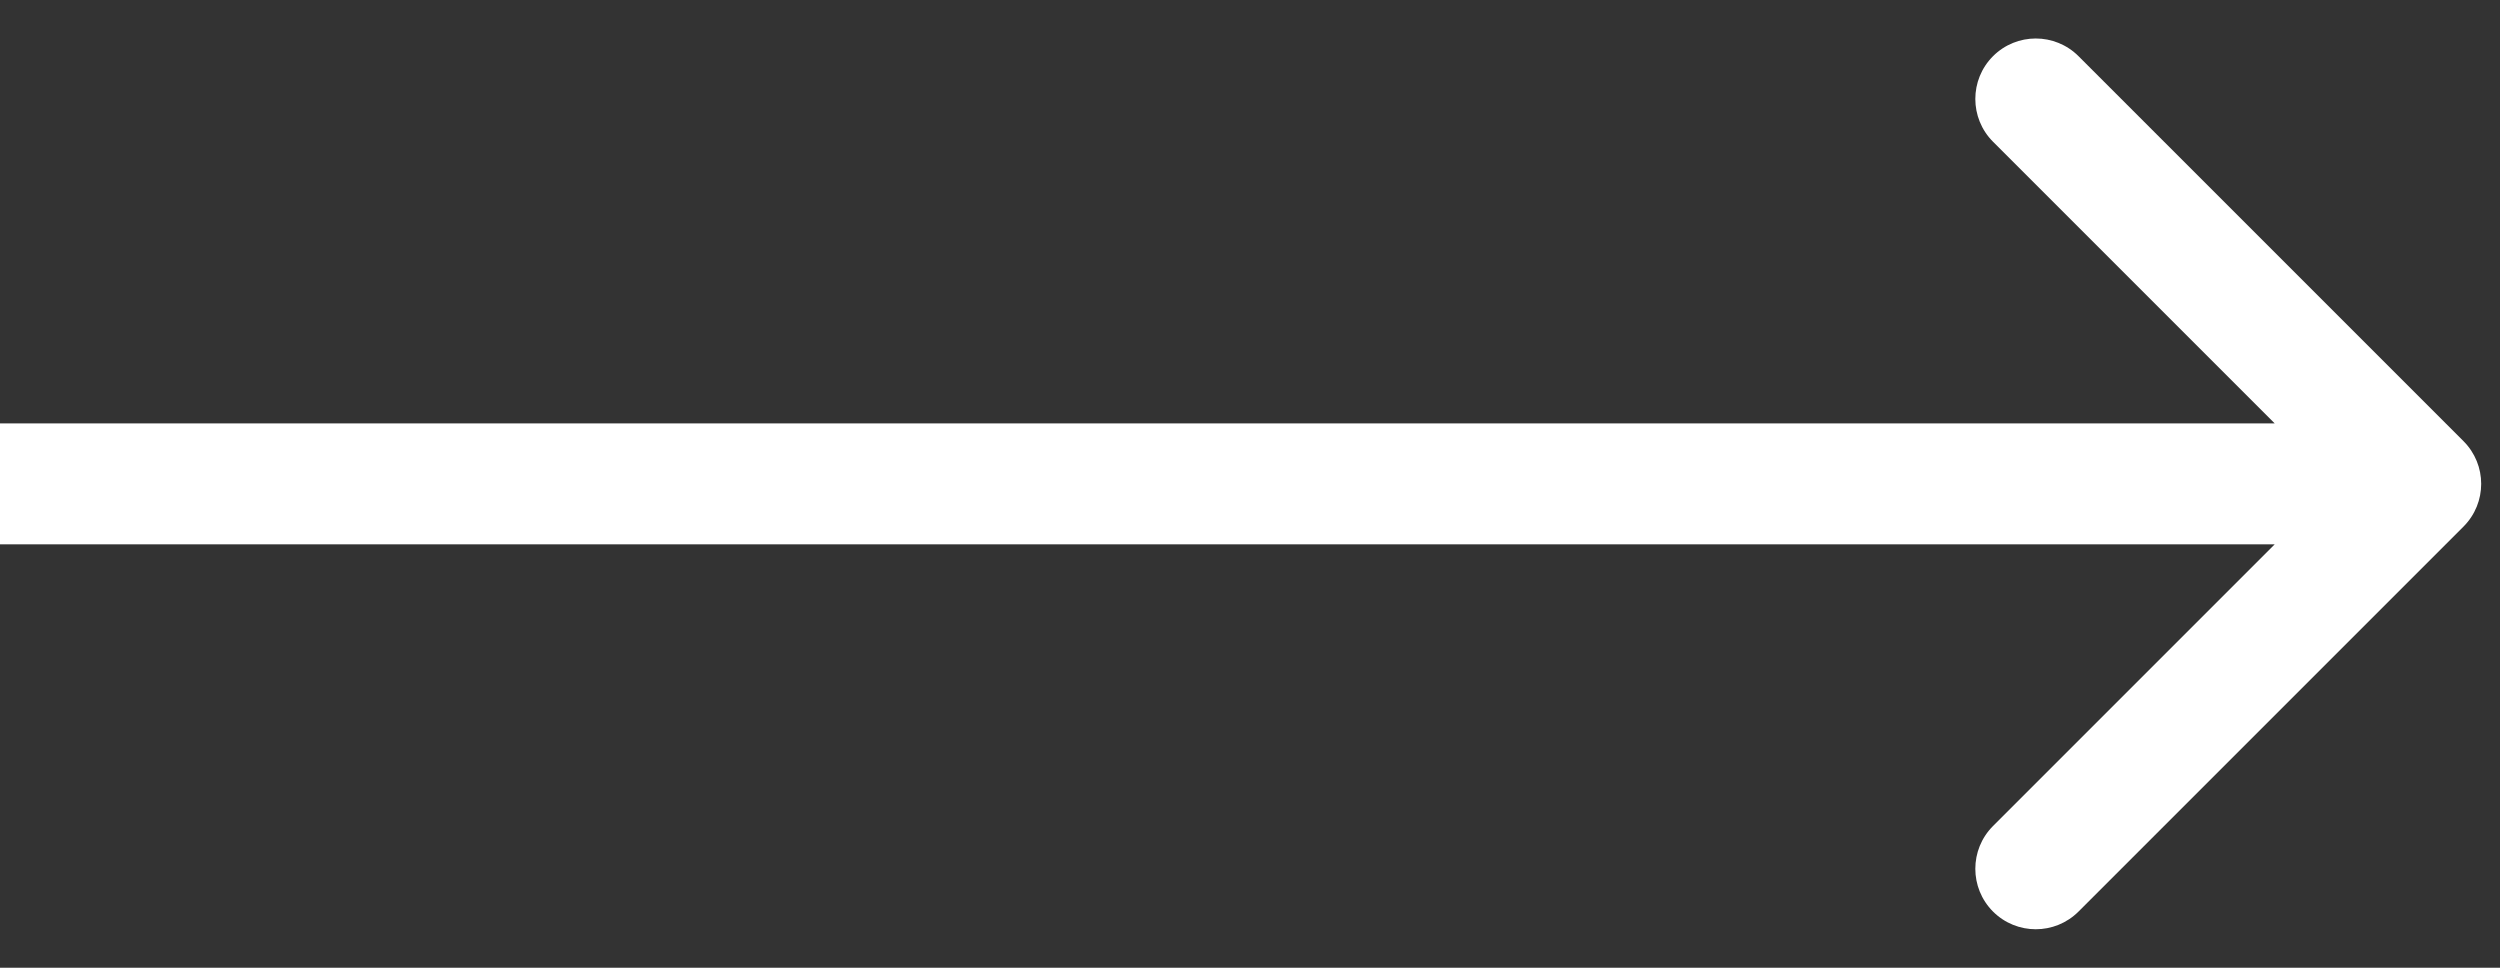 <svg width="31" height="12" viewBox="0 0 31 12" fill="none" xmlns="http://www.w3.org/2000/svg">
<rect x="0" y="0" width="31" height="12" fill="#333333" stroke="none"/>
<path d="M30.547 6.53C30.84 6.237 30.84 5.763 30.547 5.47L25.774 0.697C25.481 0.404 25.006 0.404 24.713 0.697C24.421 0.99 24.421 1.464 24.713 1.757L28.956 6L24.713 10.243C24.421 10.536 24.421 11.01 24.713 11.303C25.006 11.596 25.481 11.596 25.774 11.303L30.547 6.53ZM0 6.75H30.017V5.25H0L0 6.75Z" fill="white"/>
</svg>
